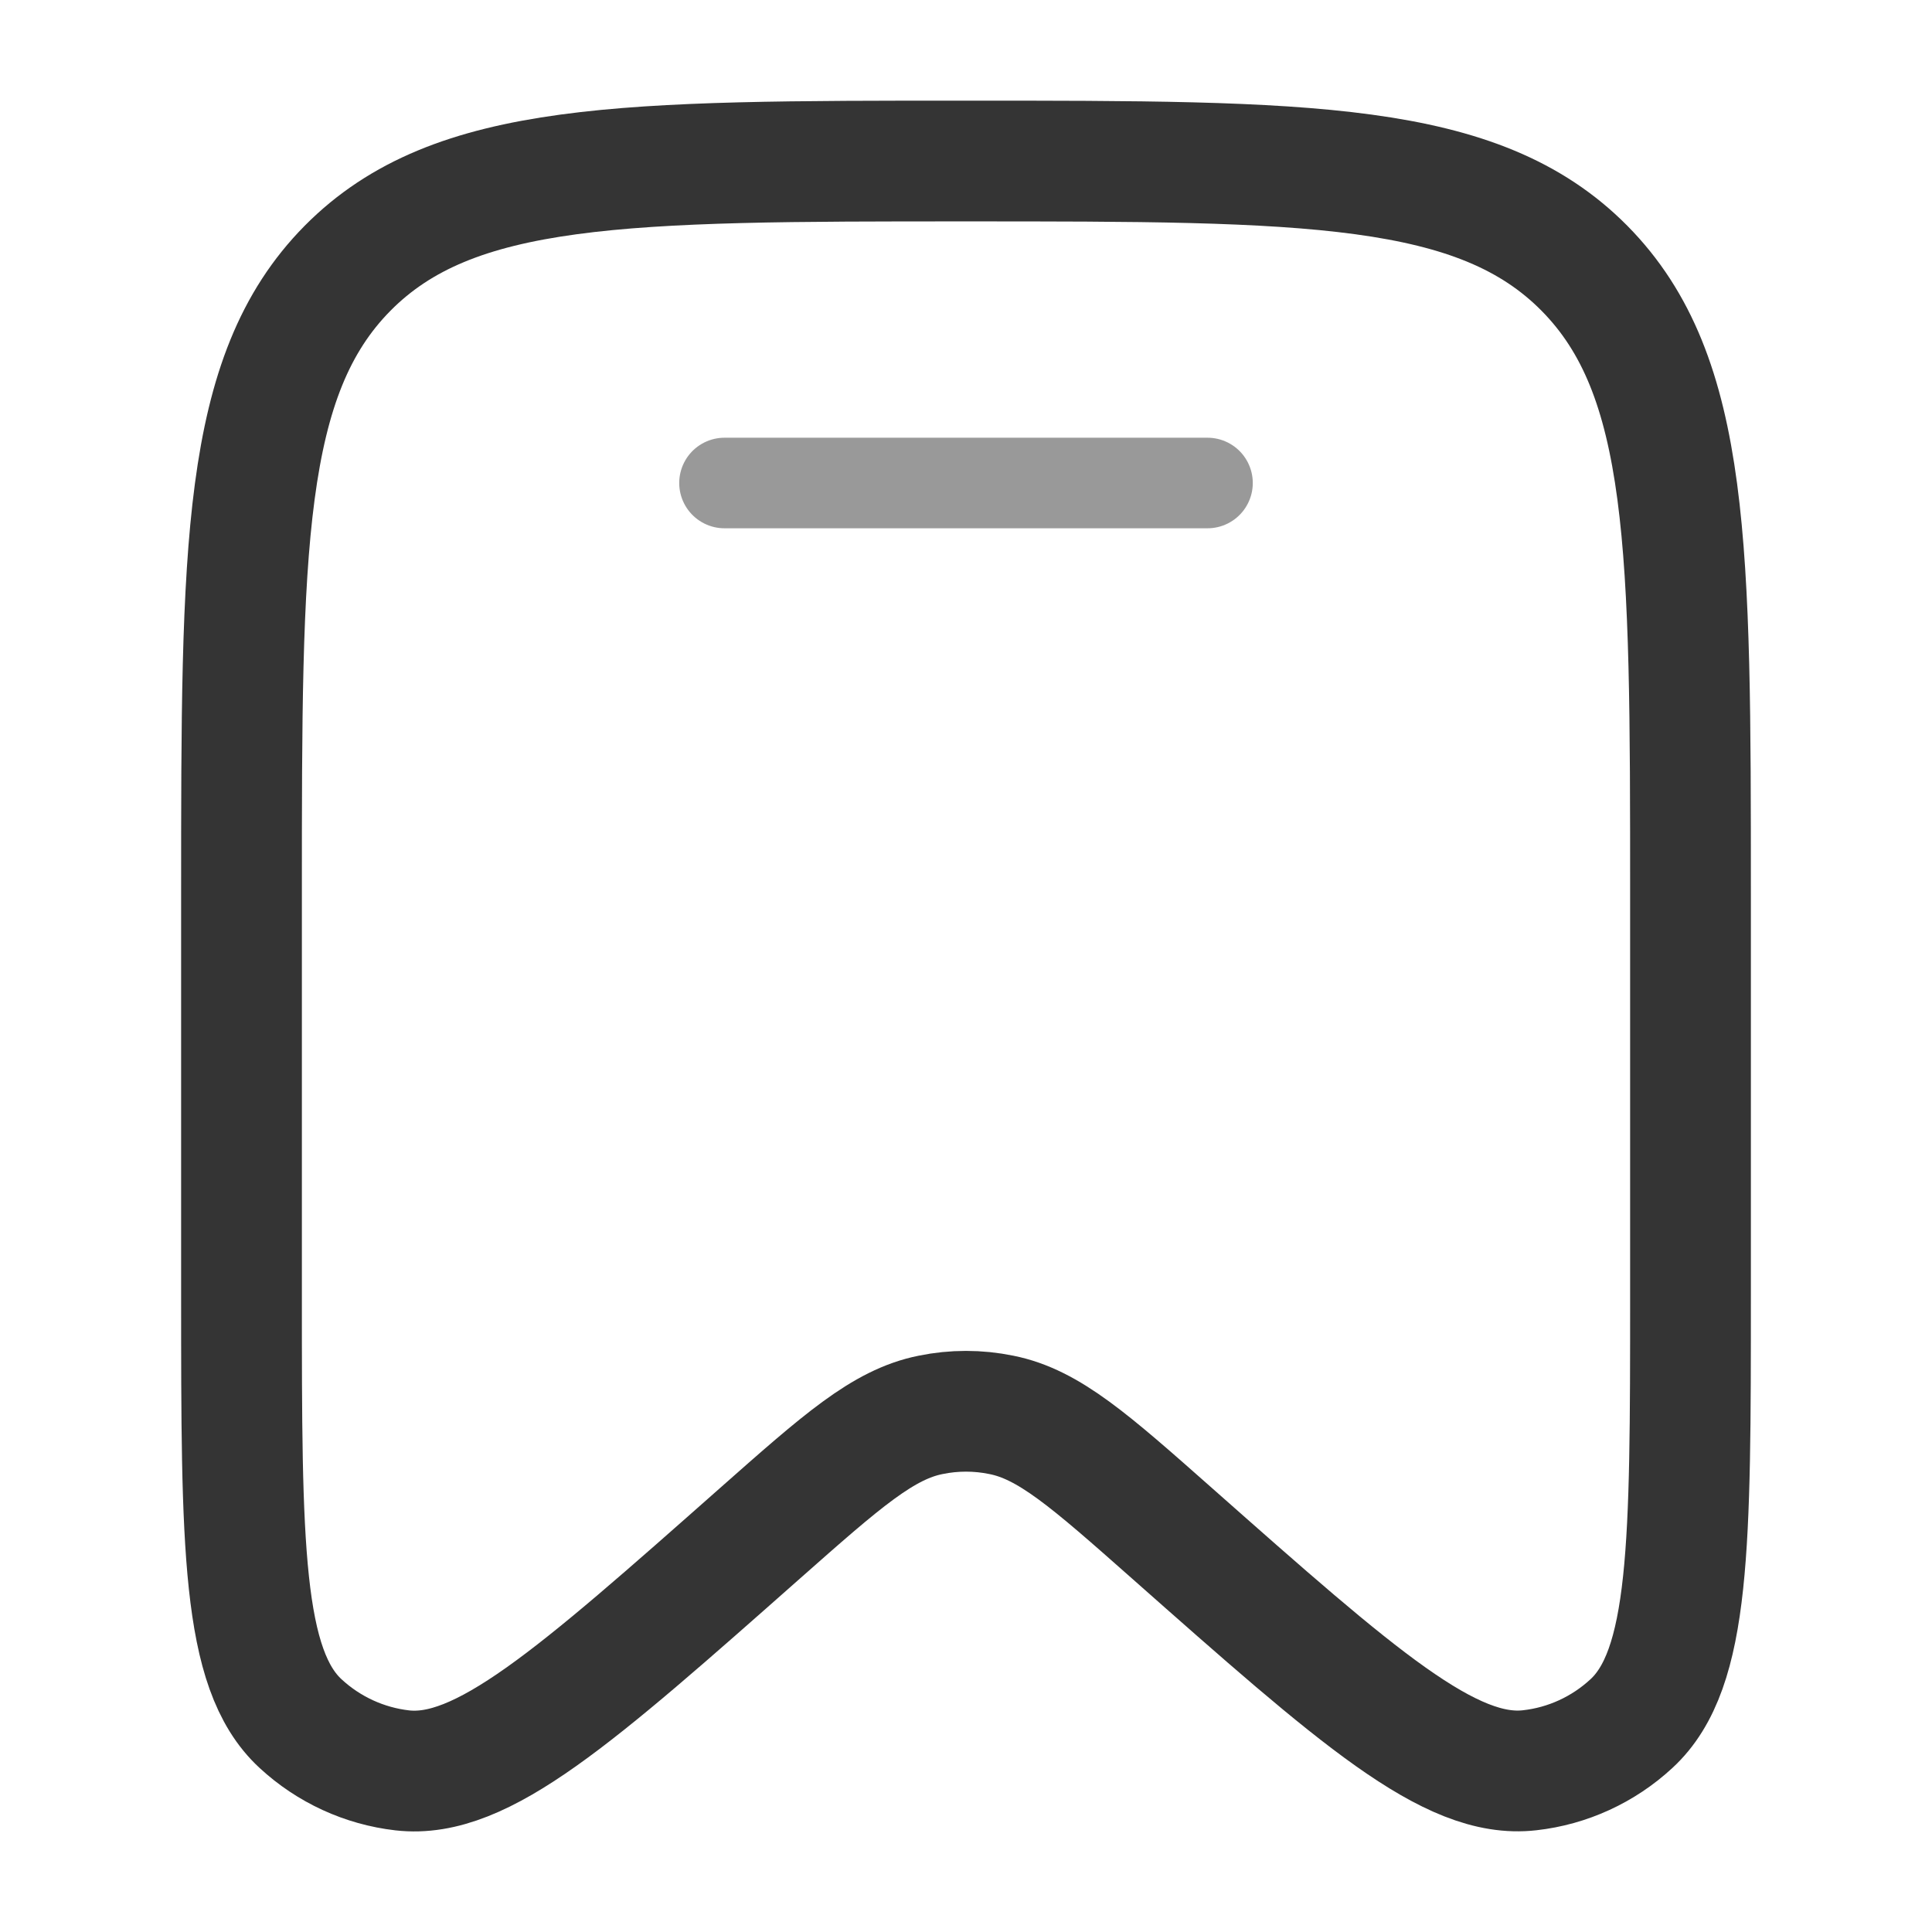 <svg width="32" height="32" viewBox="0 0 32 32" fill="none" xmlns="http://www.w3.org/2000/svg">
<path d="M28 21.453V14.797C28 9.077 28 6.22 26.243 4.443C24.485 2.667 21.656 2.667 16 2.667C10.343 2.667 7.515 2.667 5.757 4.443C4 6.22 4 9.08 4 14.797V21.455C4 25.583 4 27.648 4.979 28.549C5.445 28.98 6.035 29.251 6.663 29.323C7.979 29.473 9.516 28.113 12.589 25.395C13.949 24.193 14.628 23.592 15.413 23.435C15.8 23.355 16.2 23.355 16.587 23.435C17.373 23.592 18.052 24.193 19.411 25.395C22.484 28.113 24.021 29.473 25.337 29.321C25.964 29.251 26.555 28.98 27.021 28.549C28 27.648 28 25.583 28 21.453Z" stroke="#343434" stroke-width="2"/>
<path opacity="0.5" d="M20 8H12" stroke="#343434" stroke-width="1.5" stroke-linecap="round"/>
</svg>
